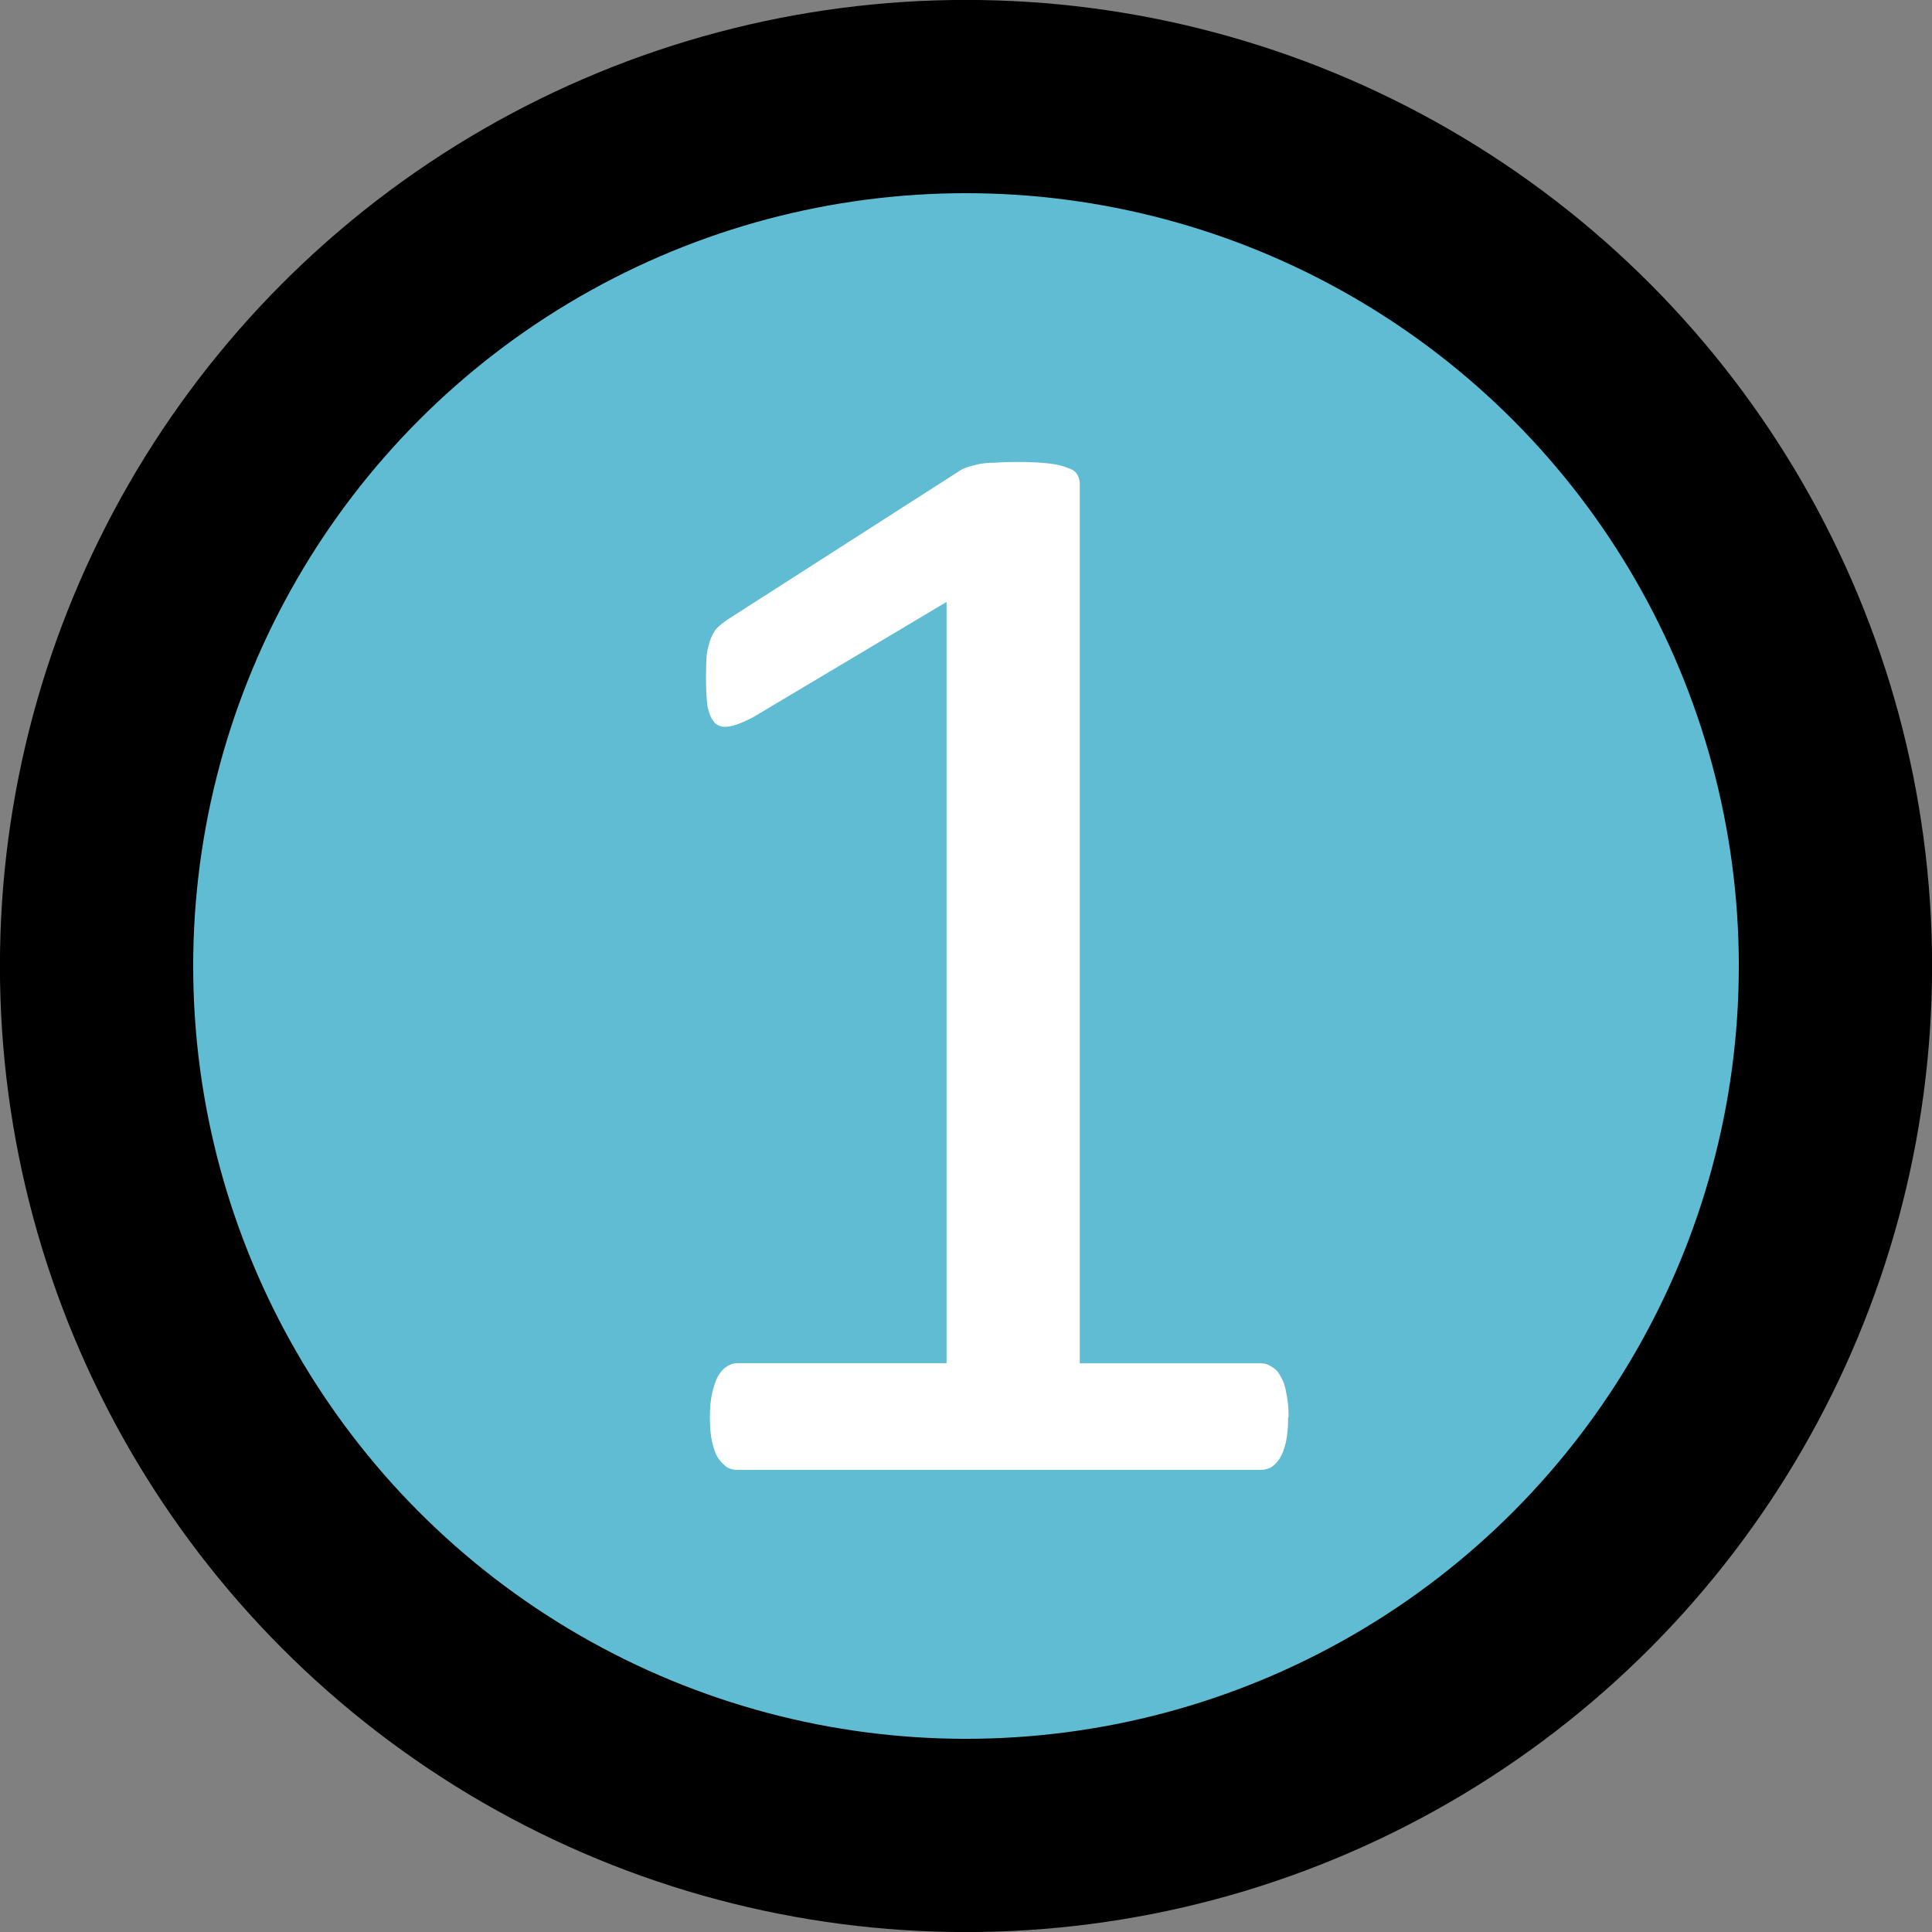 <?xml version="1.0" encoding="UTF-8" standalone="no"?>
<!-- Created with Inkscape (http://www.inkscape.org/) -->

<svg
   width="12.906mm"
   height="12.906mm"
   viewBox="0 0 12.906 12.906"
   version="1.1"
   id="svg904"
   inkscape:version="1.1.1 (3bf5ae0d25, 2021-09-20)"
   sodipodi:docname="2023-CZ-01-robot1.svg"
   xmlns:inkscape="http://www.inkscape.org/namespaces/inkscape"
   xmlns:sodipodi="http://sodipodi.sourceforge.net/DTD/sodipodi-0.dtd"
   xmlns="http://www.w3.org/2000/svg"
   xmlns:svg="http://www.w3.org/2000/svg">
  <rect x="0" y="0" width="12.906" height="12.906" fill="#808080" stroke="none"/>
  <sodipodi:namedview
     id="namedview906"
     pagecolor="#ffffff"
     bordercolor="#666666"
     borderopacity="1.0"
     inkscape:pageshadow="2"
     inkscape:pageopacity="0.0"
     inkscape:pagecheckerboard="0"
     inkscape:document-units="mm"
     showgrid="false"
     inkscape:zoom="0.64052329"
     inkscape:cx="222.47435"
     inkscape:cy="353.61712"
     inkscape:window-width="1680"
     inkscape:window-height="1027"
     inkscape:window-x="2040"
     inkscape:window-y="22"
     inkscape:window-maximized="1"
     inkscape:current-layer="layer1" />
  <defs
     id="defs901" />
  <g
     inkscape:label="Ebene 1"
     inkscape:groupmode="layer"
     id="layer1"
     transform="translate(-46.324,-55.095)">
    <g
       id="g1358"
       transform="translate(20.63,26.226)">
      <circle
         r="5.808"
         cy="35.322"
         cx="32.147"
         id="path1349"
         style="font-variation-settings:normal;opacity:1;vector-effect:none;fill:#5fbcd3;fill-opacity:1;stroke:#000000;stroke-width:1.291;stroke-linecap:butt;stroke-linejoin:miter;stroke-miterlimit:0;stroke-dasharray:none;stroke-dashoffset:0;stroke-opacity:1;-inkscape-stroke:none;stop-color:#000000;stop-opacity:1" />
      <g
         aria-label="1"
         id="text1353"
         style="font-size:10.583px;font-family:Calibri;-inkscape-font-specification:'Calibri, Normal';letter-spacing:0px;word-spacing:0px;stroke-width:0.265">
        <path
           d="m 34.299,38.337 q 0,0.098 -0.015,0.165 -0.015,0.067 -0.041,0.109 -0.026,0.041 -0.062,0.062 -0.031,0.015 -0.067,0.015 h -3.493 q -0.036,0 -0.067,-0.015 -0.031,-0.021 -0.062,-0.062 -0.026,-0.041 -0.041,-0.109 -0.015,-0.067 -0.015,-0.165 0,-0.093 0.015,-0.16 0.015,-0.067 0.036,-0.109 0.026,-0.047 0.057,-0.067 0.036,-0.026 0.078,-0.026 h 1.395 v -5.085 l -1.292,0.77 q -0.098,0.052 -0.16,0.062 -0.057,0.01 -0.093,-0.021 -0.036,-0.036 -0.052,-0.114 -0.01,-0.078 -0.01,-0.196 0,-0.088 0.005,-0.15 0.01,-0.062 0.026,-0.103 0.015,-0.041 0.041,-0.072 0.031,-0.031 0.078,-0.062 l 1.54,-0.987 q 0.021,-0.015 0.052,-0.026 0.031,-0.01 0.078,-0.021 0.047,-0.01 0.109,-0.01 0.062,-0.005 0.155,-0.005 0.124,0 0.207,0.01 0.083,0.01 0.129,0.031 0.047,0.015 0.062,0.047 0.015,0.026 0.015,0.057 v 5.876 h 1.209 q 0.041,0 0.078,0.026 0.036,0.021 0.057,0.067 0.026,0.041 0.036,0.109 0.015,0.067 0.015,0.16 z"
           style="fill:#ffffff"
           id="path2459" />
      </g>
    </g>
  </g>
</svg>
